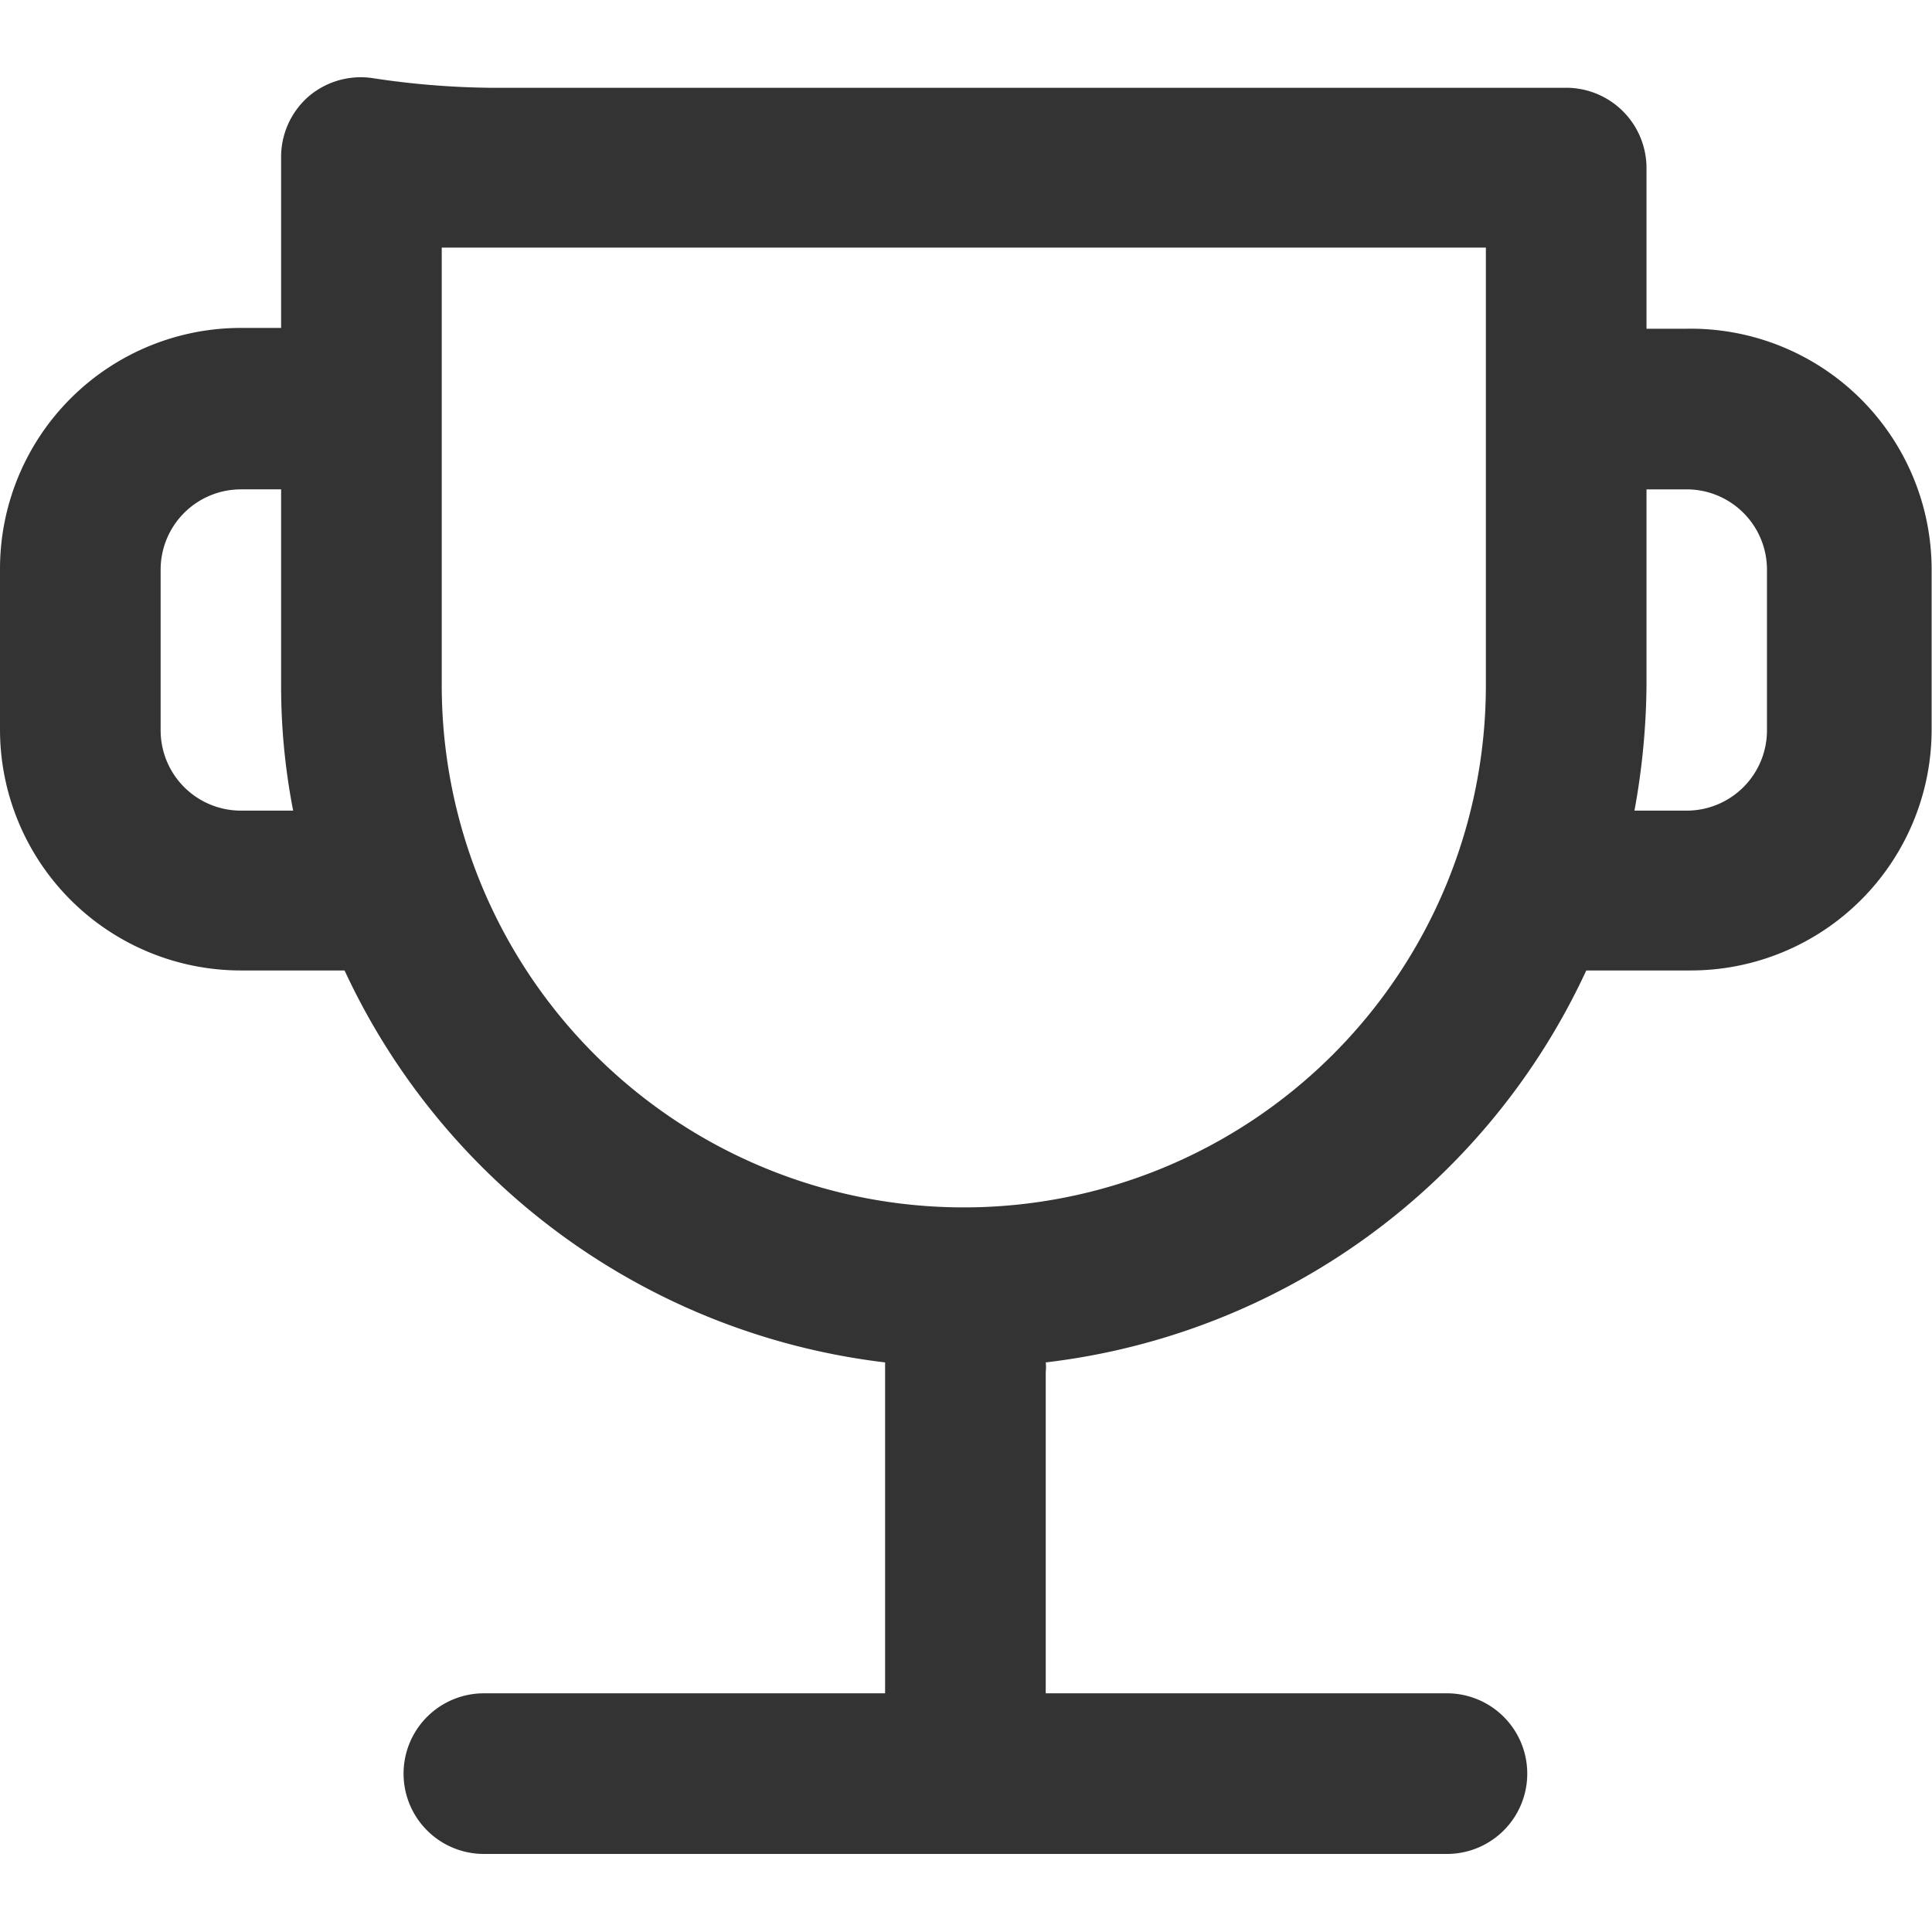 <svg t="1748844658660" class="icon" viewBox="0 0 1113 1024" version="1.1" xmlns="http://www.w3.org/2000/svg" p-id="3121" width="200" height="200"><path d="M971.663 144.876h-23.135v-92.539a46.27 46.27 0 0 0-46.27-46.27H282.245A477.503 477.503 0 0 1 214.691 0.515a46.27 46.27 0 0 0-37.016 10.642 46.27 46.27 0 0 0-15.732 35.165v98.092H138.809a138.809 138.809 0 0 0-138.809 138.809v92.539a138.809 138.809 0 0 0 138.809 138.809h59.688a394.68 394.68 0 0 0 311.395 225.796v190.631h-231.348a46.27 46.27 0 0 0 0 92.539h555.236a46.27 46.27 0 0 0 0-92.539h-231.348v-185.079a24.523 24.523 0 0 0 0-5.552 393.755 393.755 0 0 0 311.395-225.796h60.151a138.809 138.809 0 0 0 138.809-138.809v-92.539A138.809 138.809 0 0 0 971.663 144.876z m-832.854 277.618a46.27 46.27 0 0 1-46.27-46.27v-92.539a46.27 46.27 0 0 1 46.27-46.27h23.135v112.898a374.322 374.322 0 0 0 6.94 72.181z m717.18-72.181a300.753 300.753 0 0 1-601.506 0V98.144h601.506z m161.944 25.911a46.27 46.27 0 0 1-46.27 46.27h-30.075a416.427 416.427 0 0 0 6.94-72.181V237.416h23.135a46.27 46.27 0 0 1 46.27 46.27z" fill="#333333" p-id="3122"></path></svg>